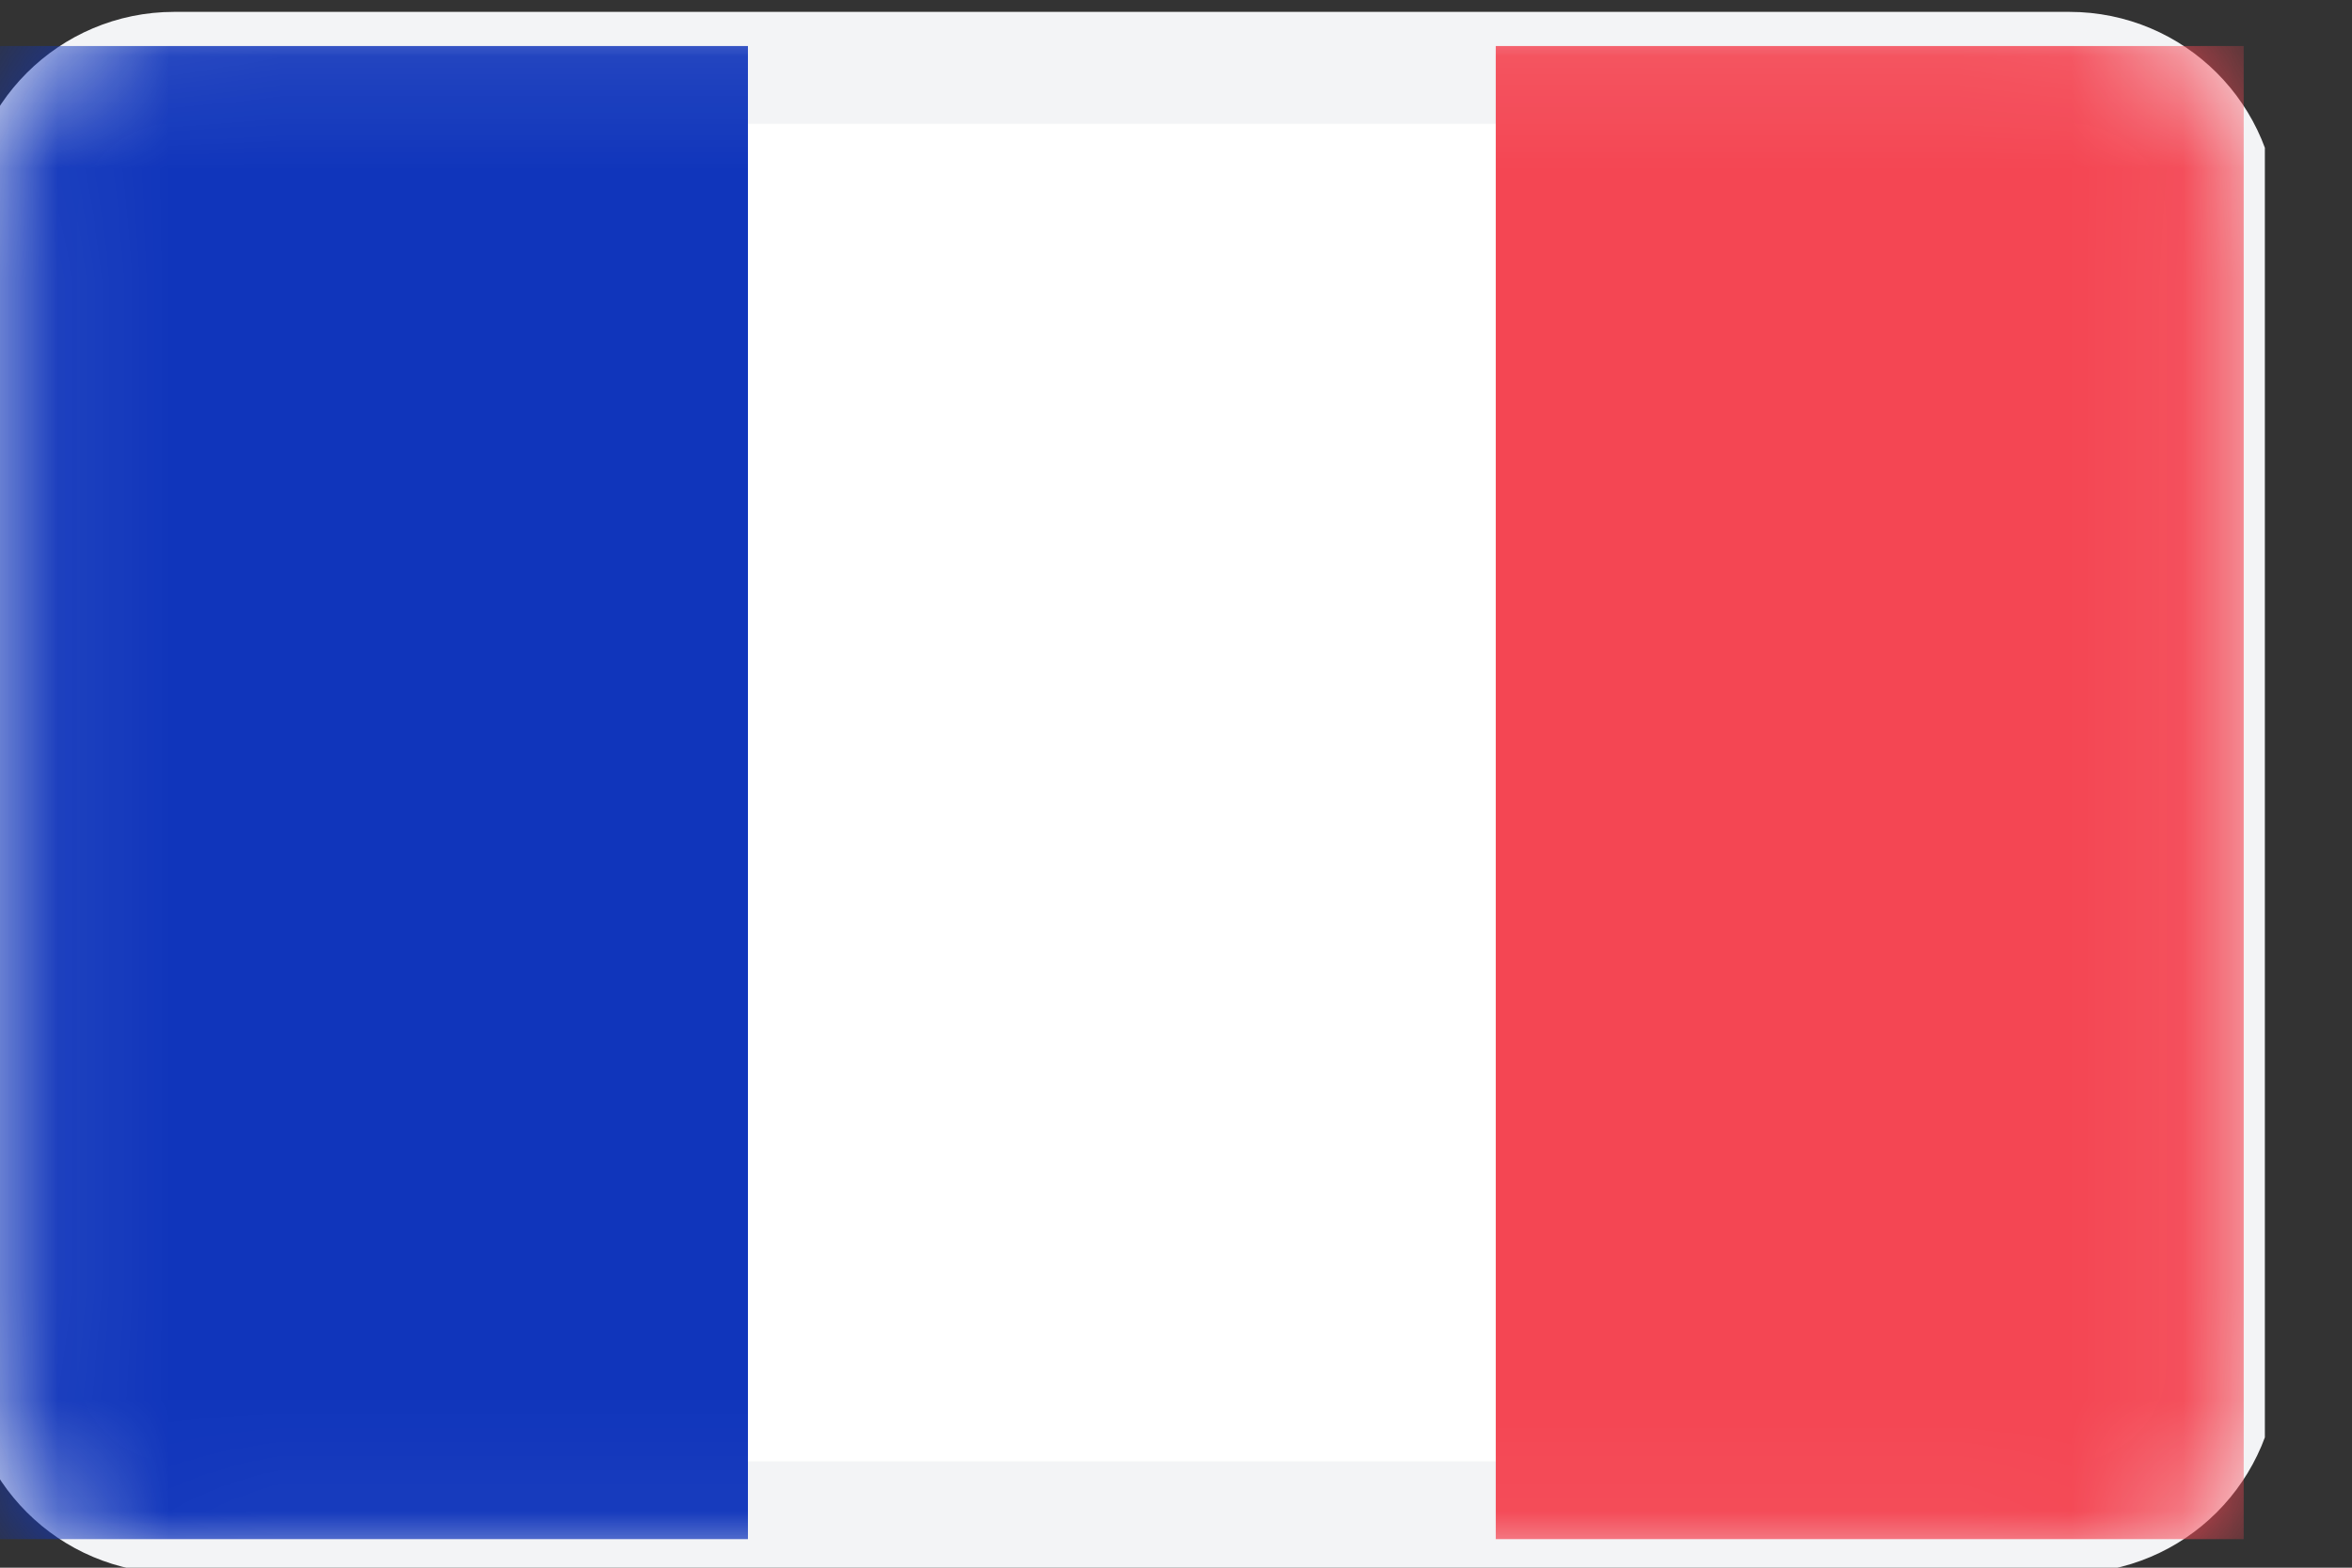<svg width="21" height="14" viewBox="0 0 21 14" fill="none" xmlns="http://www.w3.org/2000/svg">
<rect x="0" y="0" width="21" height="14" fill="#333333" stroke="none"/>
<g clip-path="url(#clip0_22_57)">
<path d="M18.477 0.606H1.555C0.804 0.606 0.194 1.215 0.194 1.967V12.189C0.194 12.941 0.804 13.55 1.555 13.55H18.477C19.229 13.55 19.838 12.941 19.838 12.189V1.967C19.838 1.215 19.229 0.606 18.477 0.606Z" fill="white" stroke="#F3F4F6" strokewidth="0.5"/>
<mask id="mask0_22_57" style="mask-type:alpha" maskUnits="userSpaceOnUse" x="-1" y="0" width="22" height="14">
<path d="M18.477 0.606H1.555C0.804 0.606 0.194 1.215 0.194 1.967V12.189C0.194 12.941 0.804 13.55 1.555 13.55H18.477C19.229 13.55 19.838 12.941 19.838 12.189V1.967C19.838 1.215 19.229 0.606 18.477 0.606Z" fill="white" stroke="white" strokewidth="0.5"/>
</mask>
<g mask="url(#mask0_22_57)">
<path d="M20.033 0.411H13.355V13.745H20.033V0.411Z" fill="#F44653"/>
<path fill-rule="evenodd" clip-rule="evenodd" d="M0 13.745H6.678V0.411H0V13.745Z" fill="#1035BB"/>
</g>
</g>
<defs>
<clipPath id="clip0_22_57">
<rect width="20.222" height="14" fill="white"/>
</clipPath>
</defs>
</svg>
